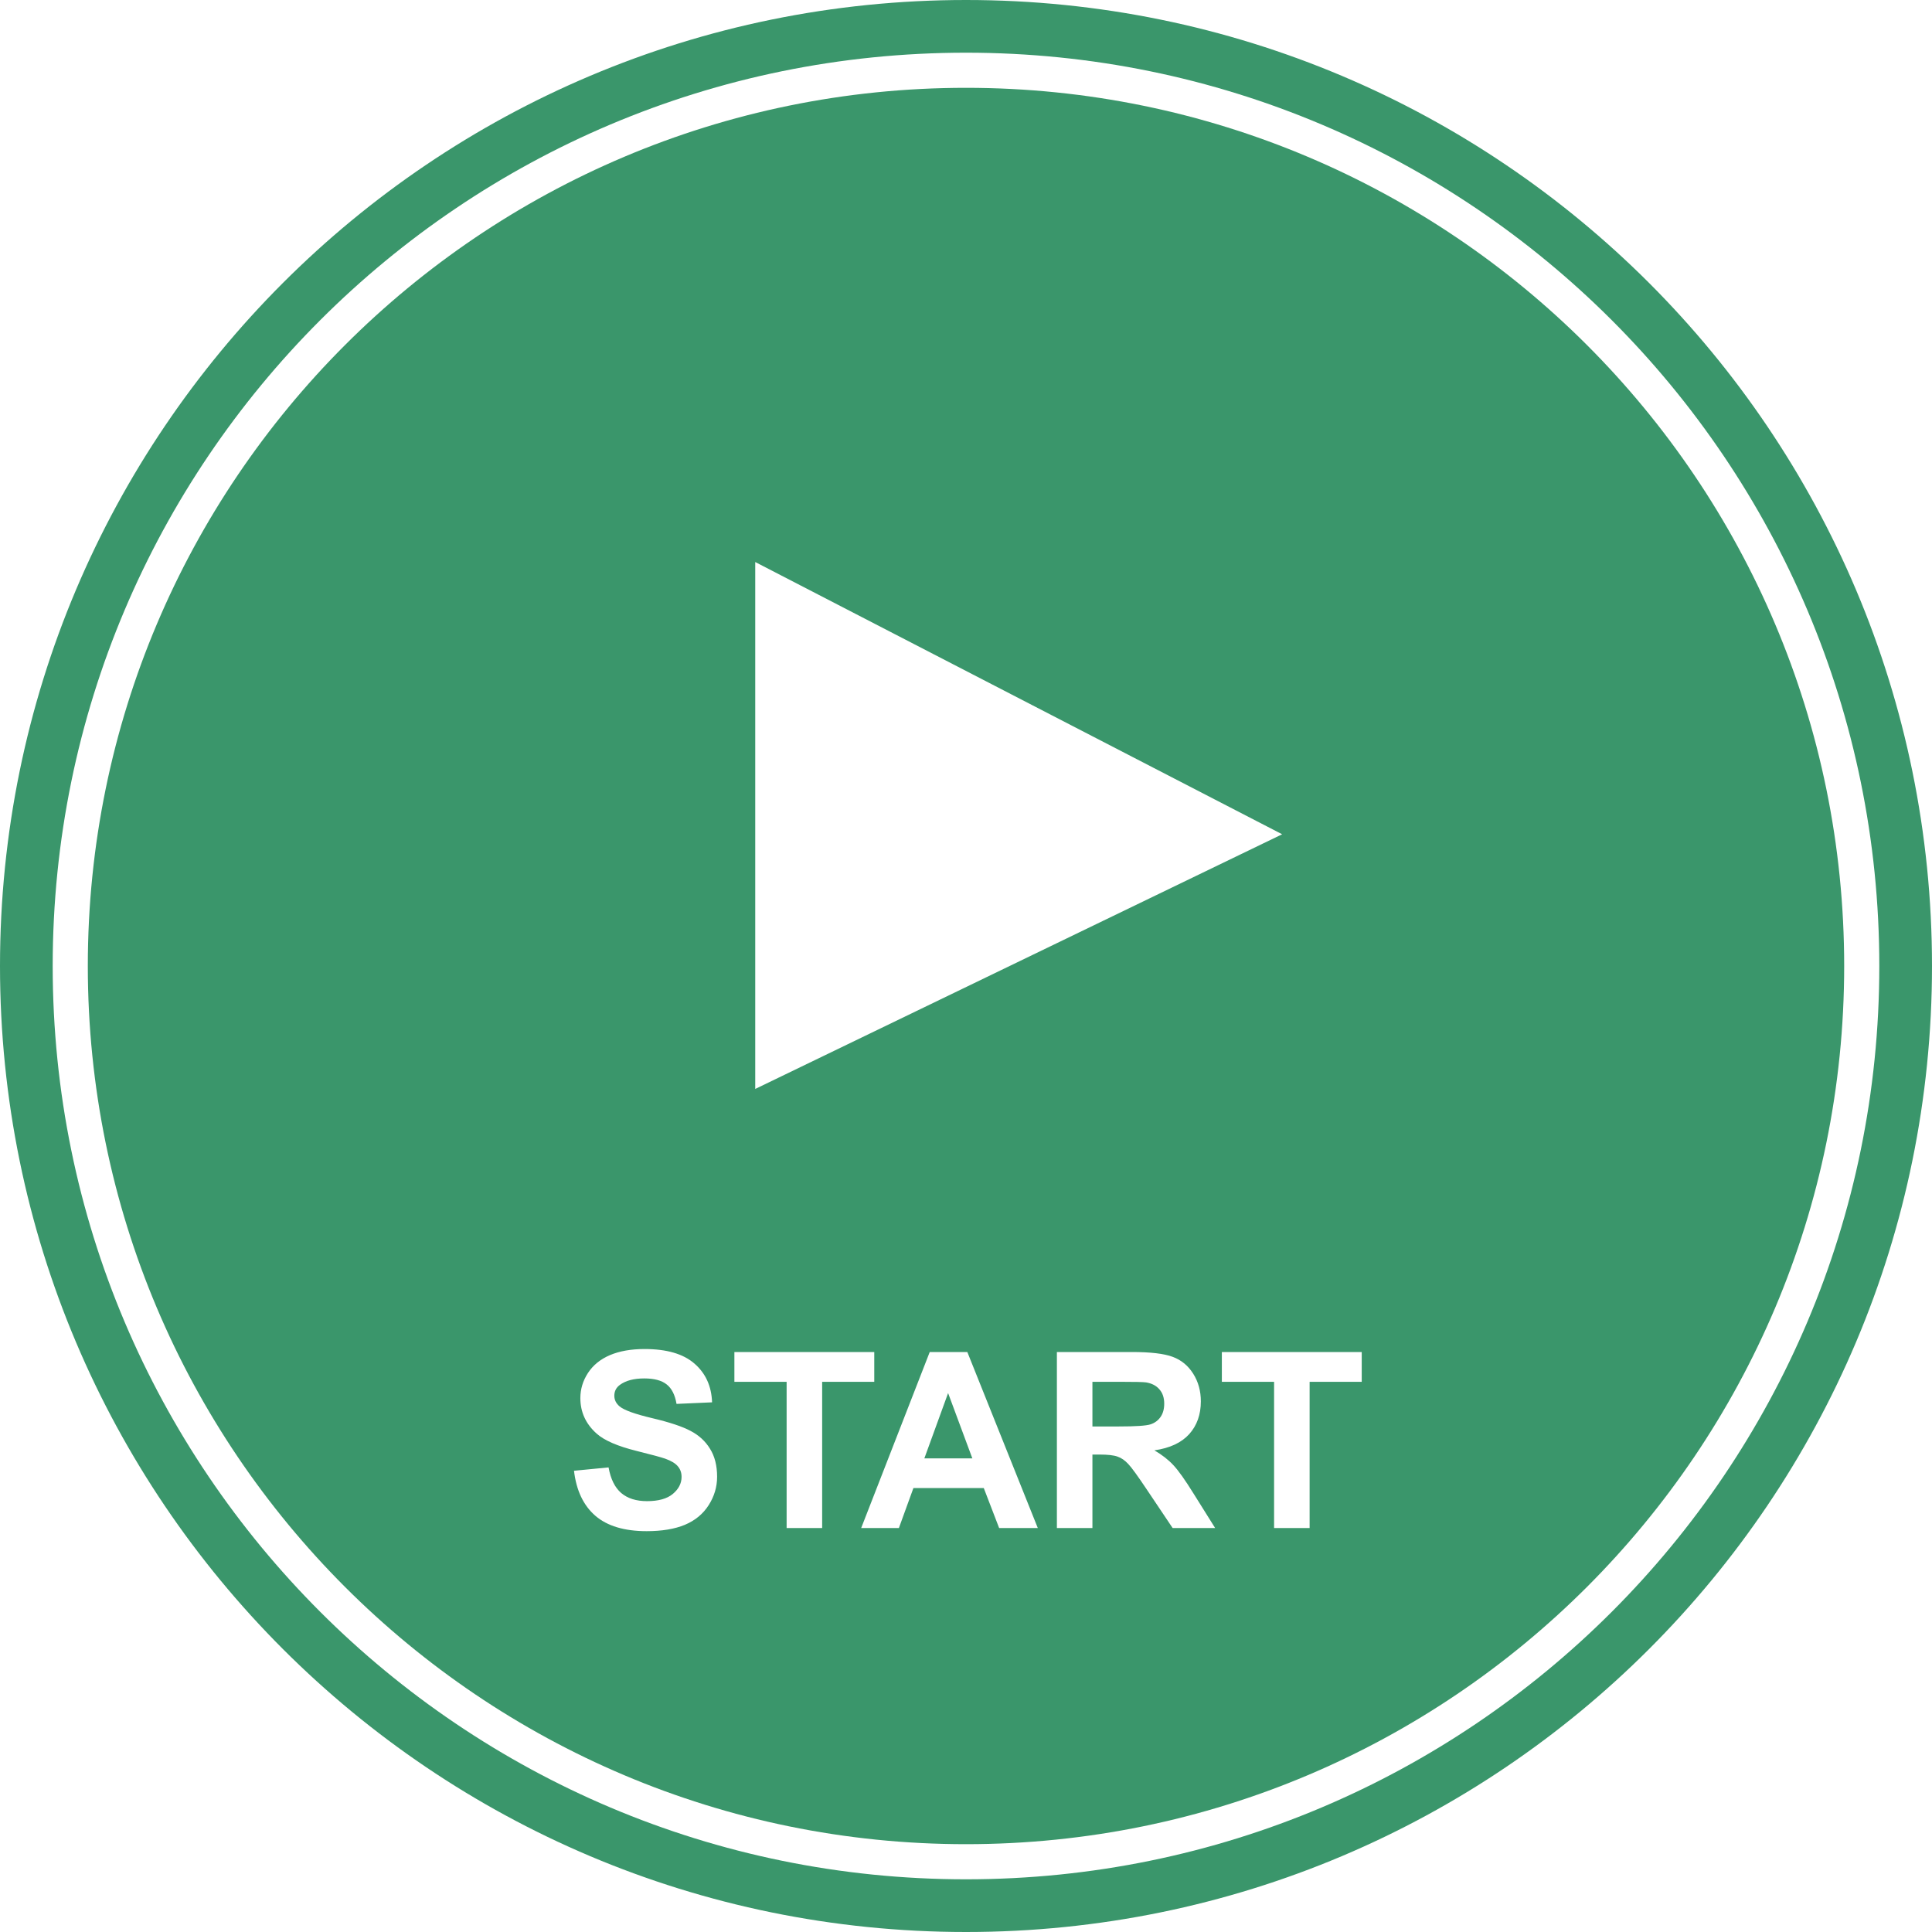 <svg width="110" height="110" viewBox="0 0 110 110" fill="none" xmlns="http://www.w3.org/2000/svg">
<rect width="110" height="110"/>
<path fill-rule="evenodd" clip-rule="evenodd" d="M55 107C83.719 107 107 83.719 107 55C107 26.281 83.719 3 55 3C26.281 3 3 26.281 3 55C3 83.719 26.281 107 55 107ZM55 110C85.376 110 110 85.376 110 55C110 24.624 85.376 0 55 0C24.624 0 0 24.624 0 55C0 85.376 24.624 110 55 110Z" fill="#3A966B"/>
<path fill-rule="evenodd" clip-rule="evenodd" d="M105 55C105 82.614 82.614 105 55 105C27.386 105 5 82.614 5 55C5 27.386 27.386 5 55 5C82.614 5 105 27.386 105 55ZM34.649 83.548L32.681 83.739C32.813 84.86 33.218 85.715 33.898 86.303C34.577 86.886 35.55 87.178 36.816 87.178C37.687 87.178 38.414 87.057 38.997 86.815C39.58 86.569 40.032 86.196 40.351 85.694C40.67 85.193 40.829 84.655 40.829 84.081C40.829 83.448 40.695 82.917 40.426 82.488C40.161 82.055 39.792 81.716 39.318 81.47C38.849 81.219 38.122 80.978 37.138 80.745C36.153 80.513 35.533 80.289 35.278 80.075C35.078 79.907 34.977 79.704 34.977 79.467C34.977 79.207 35.085 79 35.299 78.845C35.632 78.603 36.092 78.482 36.68 78.482C37.249 78.482 37.675 78.596 37.958 78.824C38.245 79.047 38.432 79.417 38.519 79.932L40.542 79.843C40.51 78.922 40.175 78.186 39.537 77.635C38.904 77.083 37.958 76.808 36.7 76.808C35.93 76.808 35.272 76.924 34.725 77.156C34.182 77.389 33.765 77.728 33.474 78.175C33.187 78.617 33.043 79.093 33.043 79.603C33.043 80.397 33.351 81.069 33.966 81.62C34.403 82.012 35.164 82.342 36.249 82.611C37.092 82.821 37.632 82.967 37.869 83.049C38.215 83.172 38.457 83.318 38.594 83.486C38.735 83.65 38.806 83.851 38.806 84.088C38.806 84.457 38.639 84.781 38.307 85.059C37.978 85.332 37.489 85.469 36.837 85.469C36.222 85.469 35.732 85.314 35.367 85.004C35.007 84.694 34.768 84.209 34.649 83.548ZM44.787 78.674V87H46.81V78.674H49.777V76.978H41.813V78.674H44.787ZM59.088 87H56.887L56.012 84.724H52.006L51.179 87H49.032L52.935 76.978H55.075L59.088 87ZM55.362 83.035L53.981 79.316L52.628 83.035H55.362ZM60.175 76.978V87H62.198V82.816H62.608C63.073 82.816 63.413 82.855 63.627 82.933C63.841 83.005 64.044 83.144 64.235 83.35C64.427 83.55 64.782 84.04 65.302 84.819L66.765 87H69.185L67.961 85.045C67.478 84.266 67.093 83.723 66.806 83.418C66.523 83.113 66.163 82.832 65.726 82.577C66.605 82.45 67.266 82.142 67.708 81.654C68.15 81.162 68.371 80.54 68.371 79.788C68.371 79.196 68.225 78.669 67.934 78.209C67.642 77.749 67.252 77.43 66.765 77.252C66.282 77.07 65.505 76.978 64.434 76.978H60.175ZM63.695 81.217H62.198V78.674H63.777C64.598 78.674 65.09 78.685 65.254 78.708C65.582 78.763 65.835 78.895 66.013 79.105C66.195 79.31 66.286 79.581 66.286 79.918C66.286 80.219 66.218 80.469 66.081 80.67C65.944 80.87 65.755 81.012 65.514 81.094C65.272 81.176 64.666 81.217 63.695 81.217ZM72.541 87V78.674H69.567V76.978H77.531V78.674H74.564V87H72.541ZM43 32V62L73 47.5L43 32Z" fill="#3A966B"/>
</svg>
